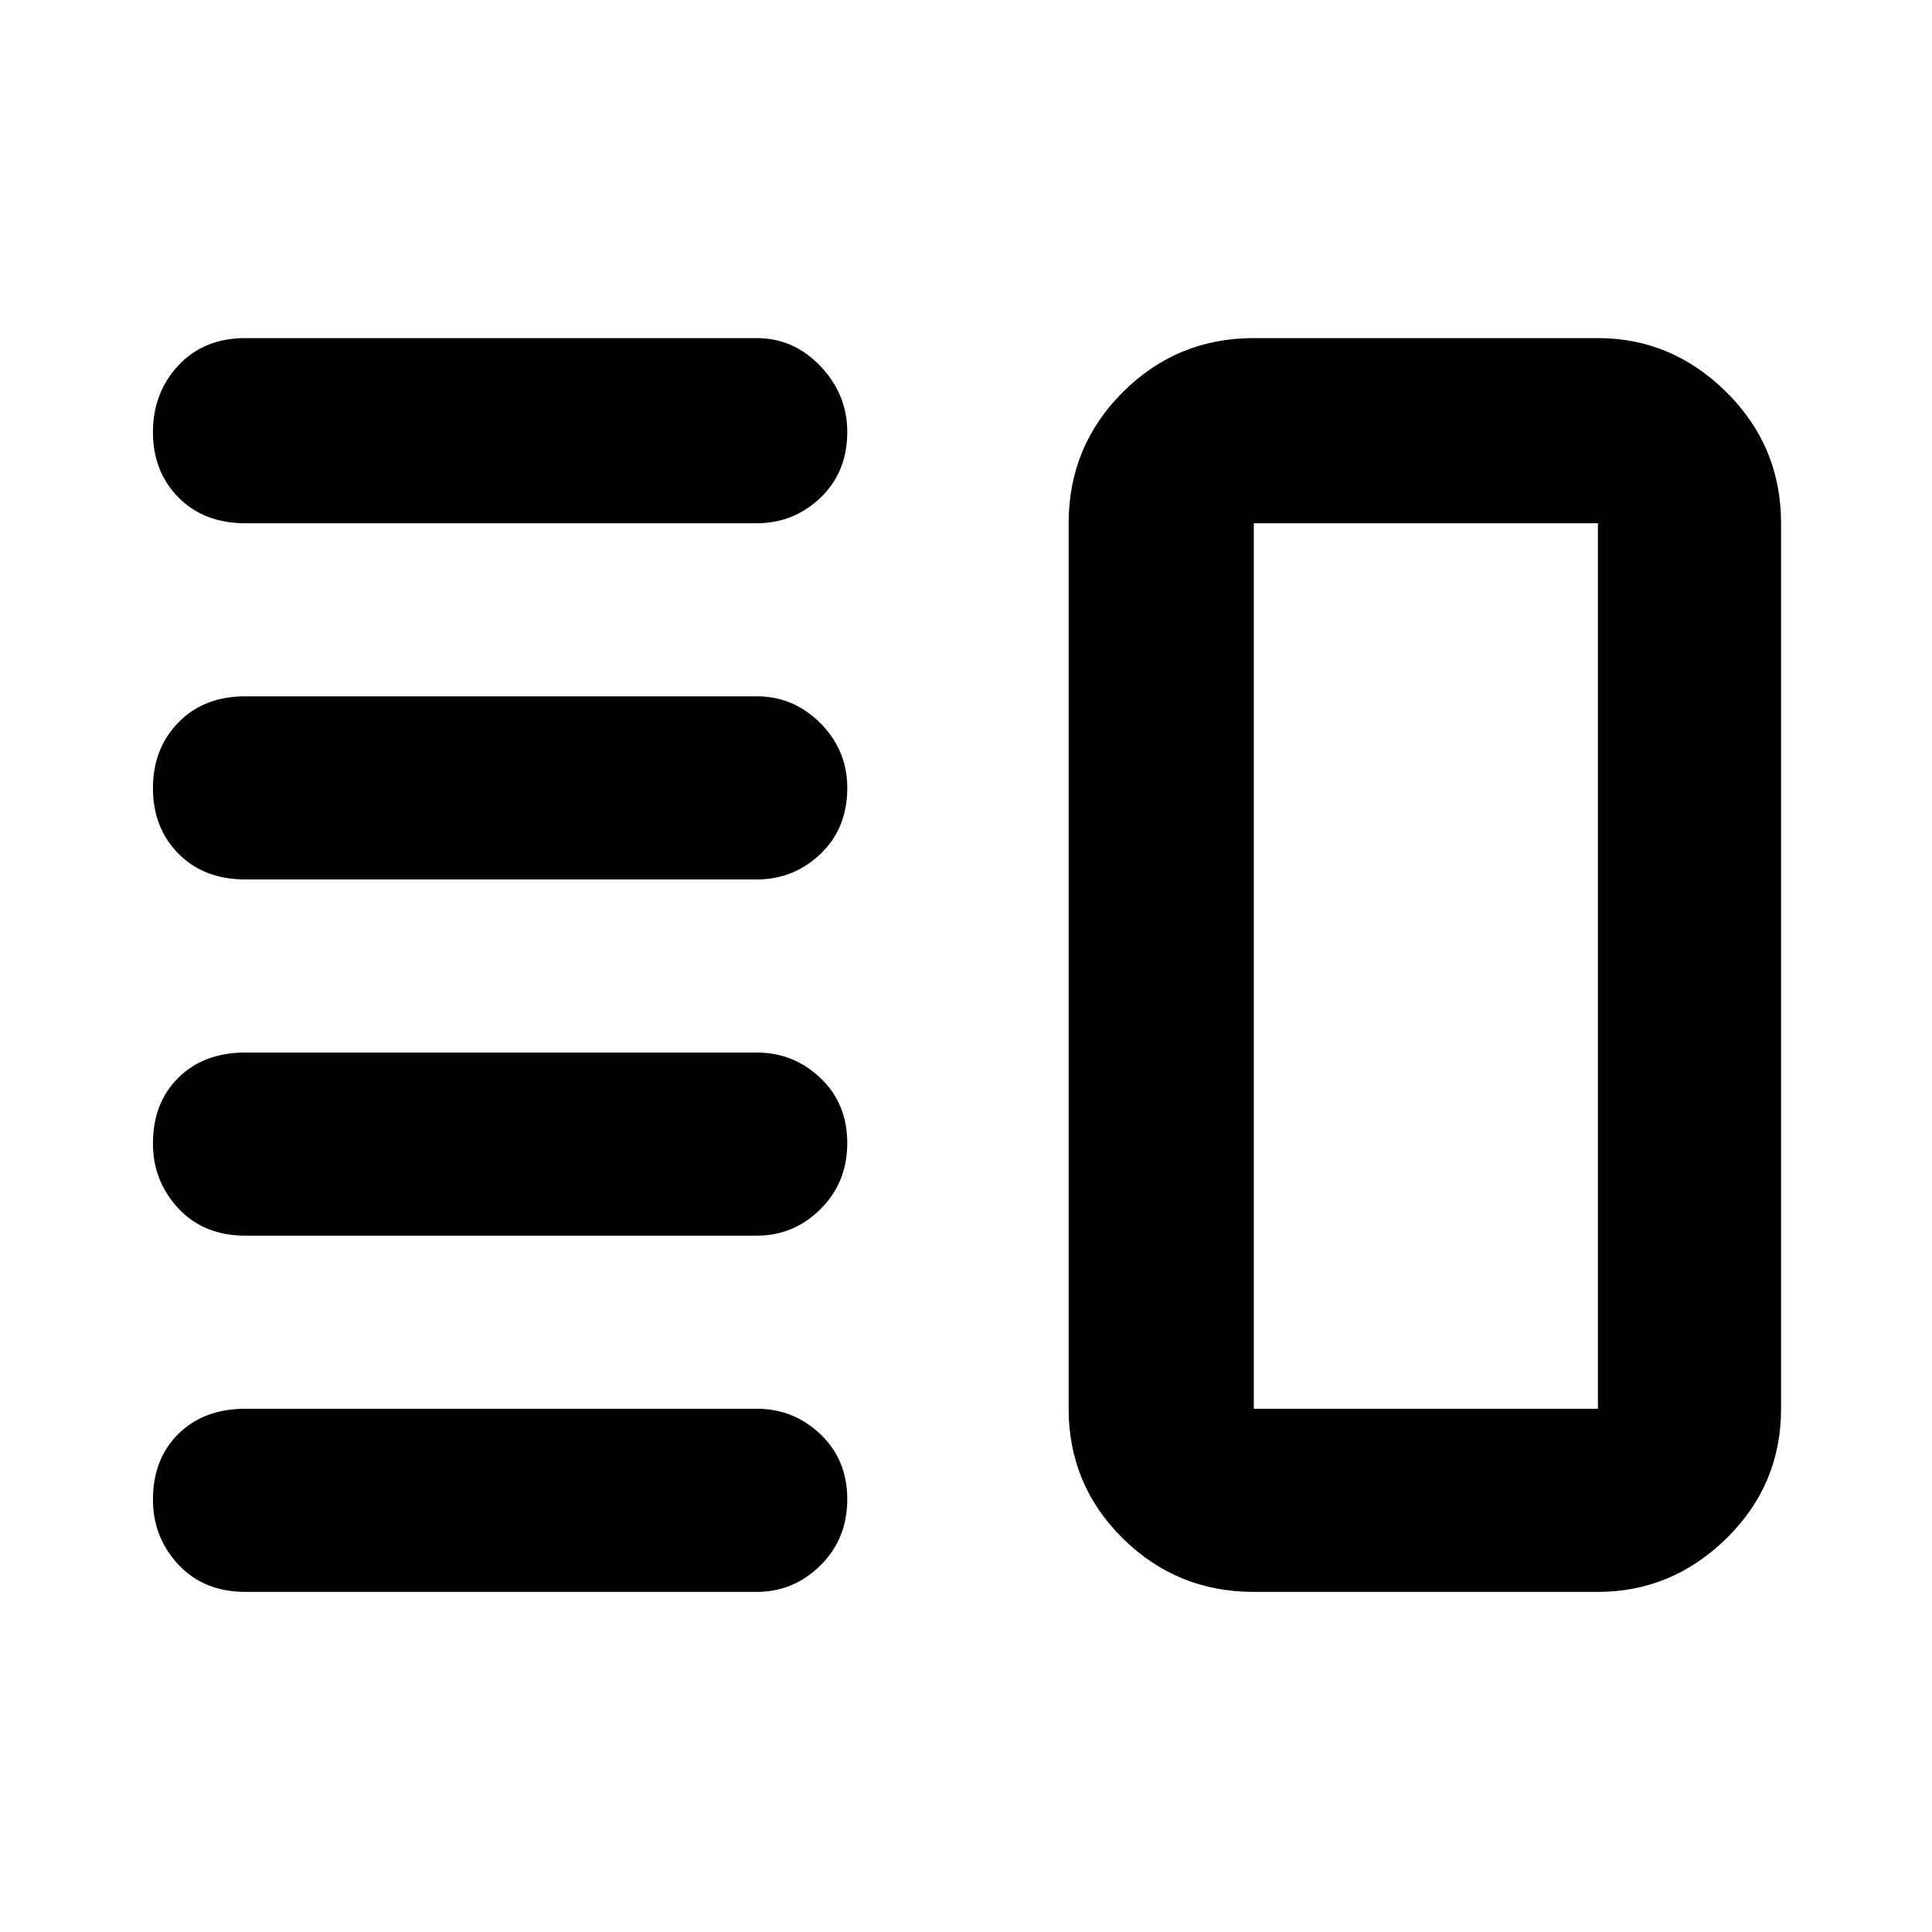 <svg xmlns="http://www.w3.org/2000/svg" height="48" viewBox="0 -960 960 960" width="48"><path d="M122-346q-20.75 0-33.37-13.56Q76-373.12 76-391.86 76-412 88.63-424.5 101.25-437 122-437h254q18.38 0 31.69 12.68Q421-411.65 421-392.01t-13.31 32.83Q394.38-346 376-346H122Zm0 177q-20.75 0-33.37-13.56Q76-196.12 76-214.86 76-235 88.63-247.5 101.25-260 122-260h254q18.38 0 31.69 12.68Q421-234.65 421-215.01t-13.31 32.83Q394.38-169 376-169H122Zm0-354q-20.75 0-33.37-12.86Q76-548.72 76-568.36T88.63-601q12.62-13 33.37-13h254q18.38 0 31.69 13.38Q421-587.25 421-568.51q0 20.14-13.31 32.83Q394.38-523 376-523H122Zm0-177q-20.75 0-33.37-12.86Q76-725.72 76-745.27q0-19.55 12.63-33.14Q101.25-792 122-792h254q18.38 0 31.69 13.96Q421-764.07 421-745.42q0 20.05-13.31 32.74Q394.38-700 376-700H122Zm501 531q-38.21 0-65.11-26.6Q531-222.2 531-260v-440q0-38.21 26.89-65.11Q584.79-792 623-792h171q36.75 0 63.88 26.89Q885-738.21 885-700v440q0 37.8-27.12 64.4Q830.75-169 794-169H623Zm0-91h171v-440H623v440Zm87-220Z"/></svg>